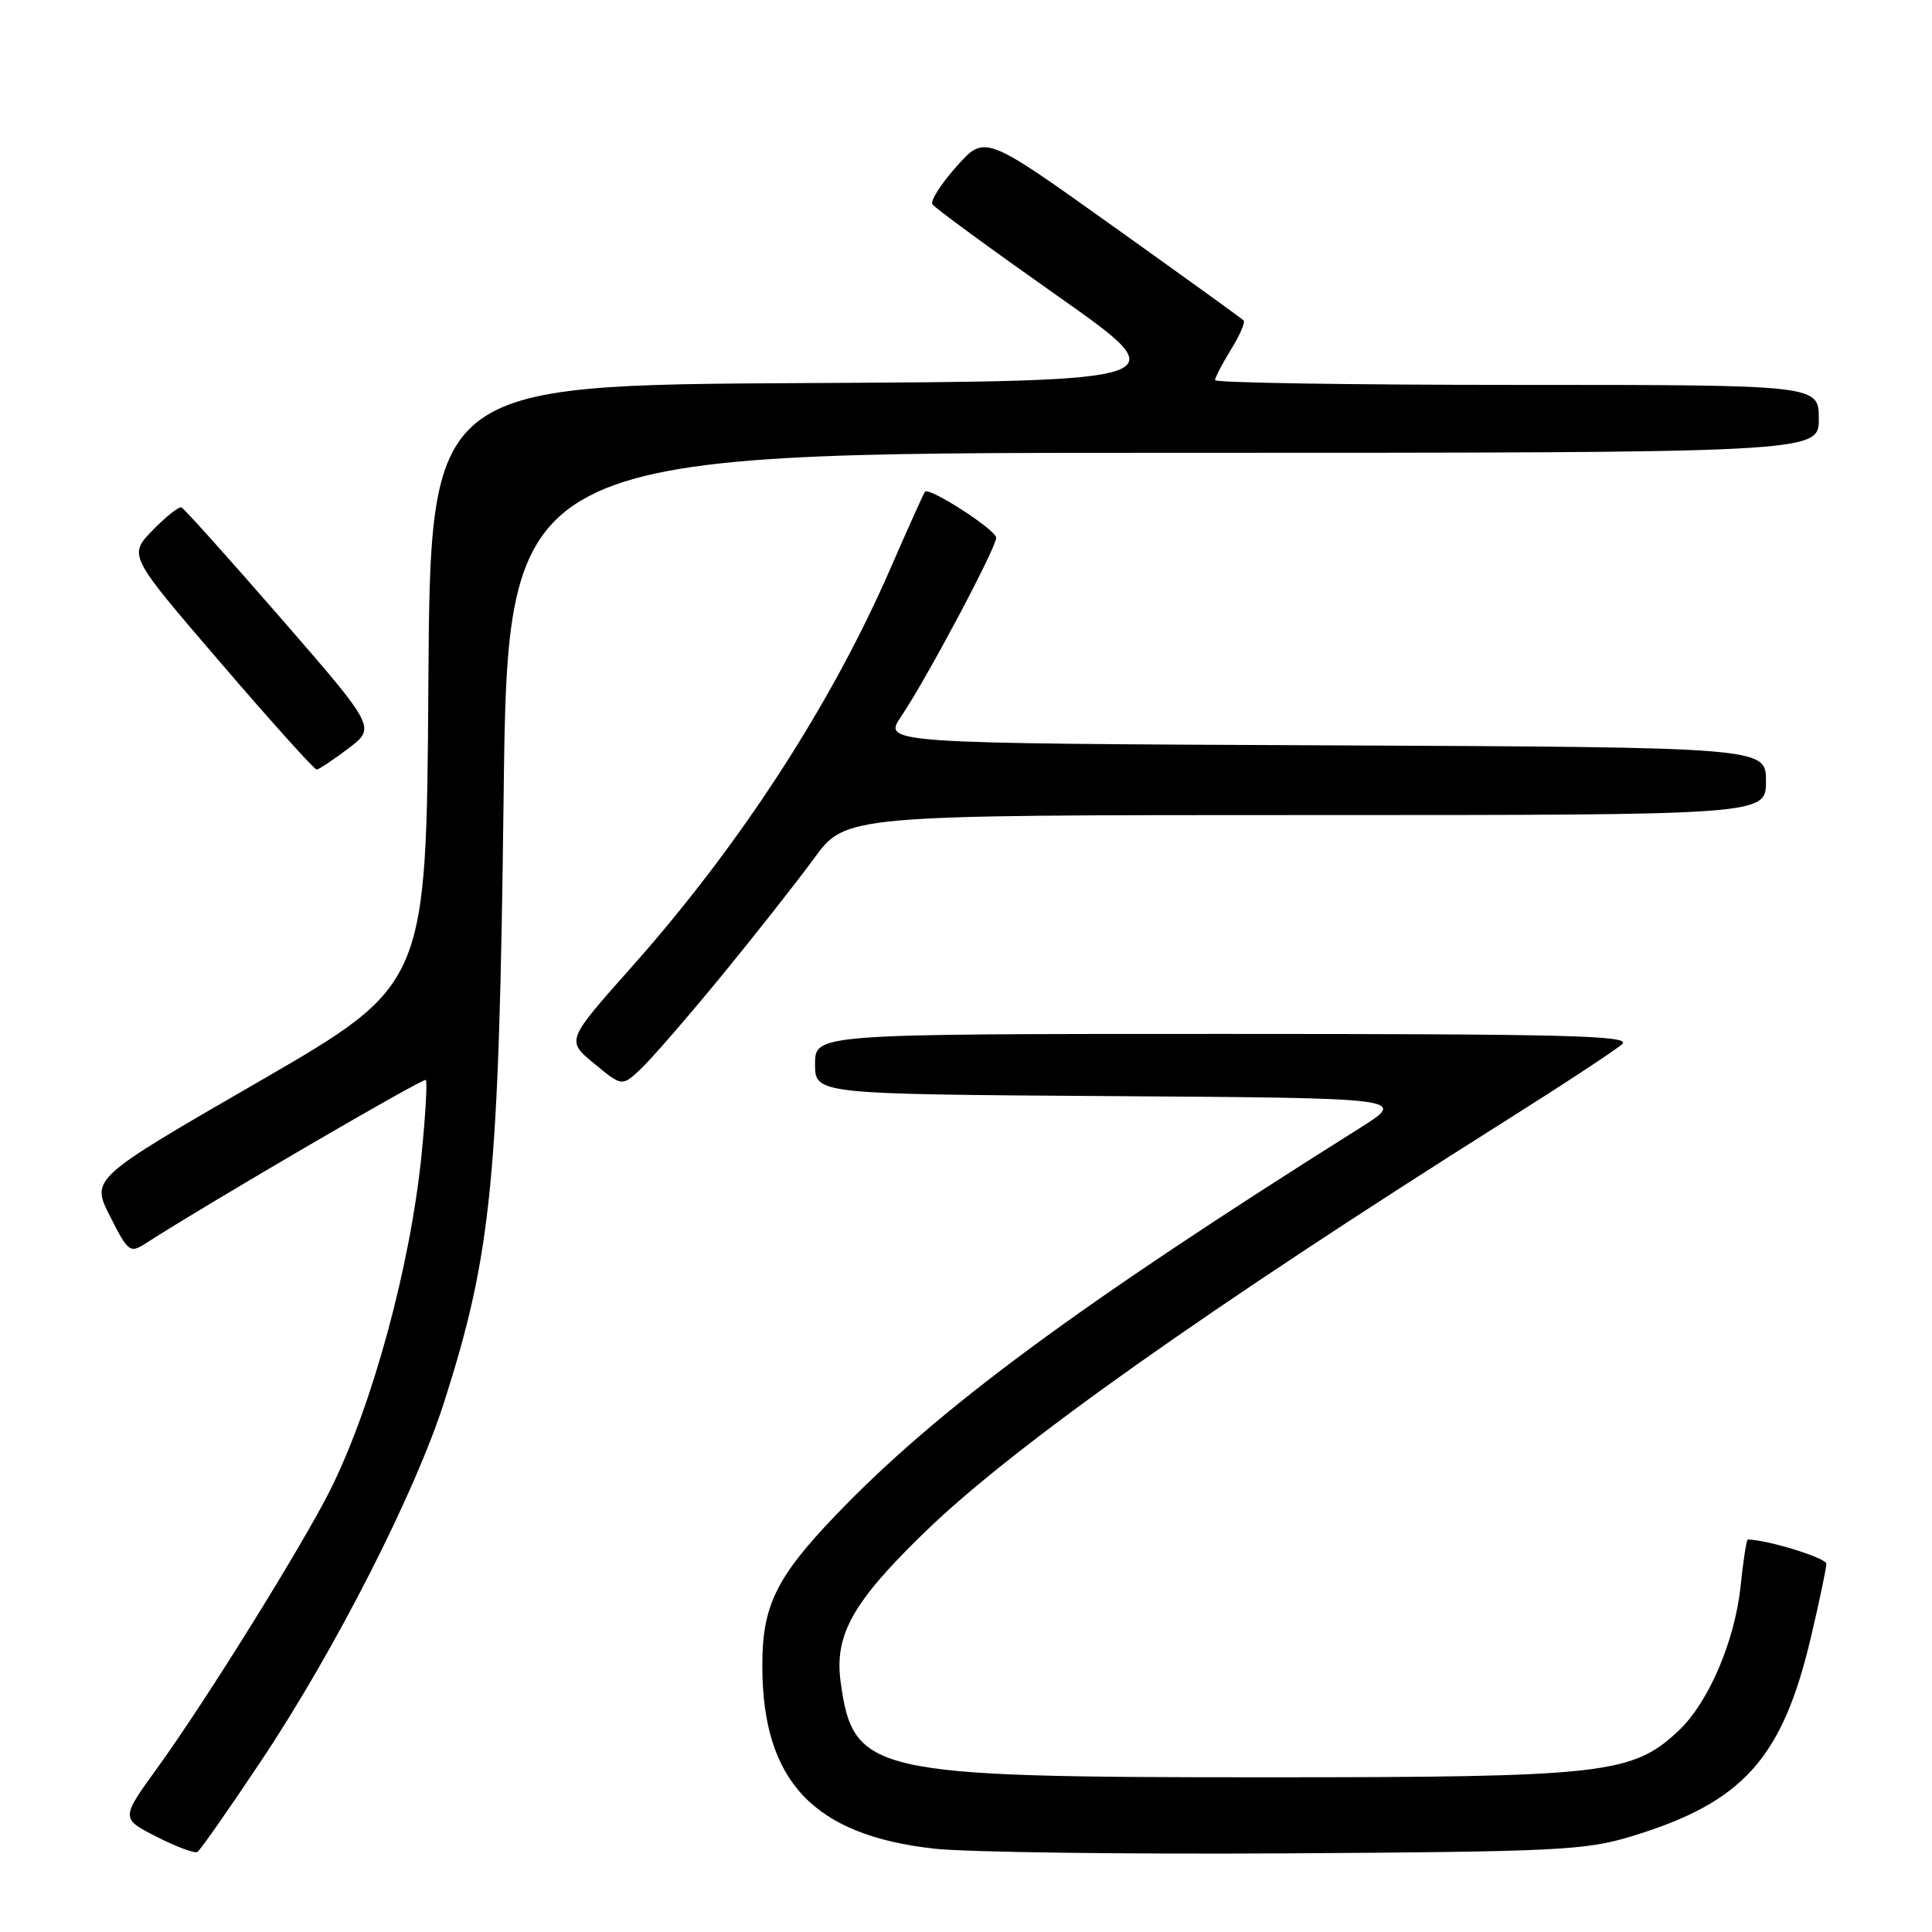 <?xml version="1.0" encoding="UTF-8" standalone="no"?>
<!DOCTYPE svg PUBLIC "-//W3C//DTD SVG 1.1//EN" "http://www.w3.org/Graphics/SVG/1.1/DTD/svg11.dtd" >
<svg xmlns="http://www.w3.org/2000/svg" xmlns:xlink="http://www.w3.org/1999/xlink" version="1.1" viewBox="0 0 256 256">
 <g >
 <path fill="currentColor"
d=" M 34.66 233.24 C 44.43 218.58 55.00 197.84 58.87 185.73 C 65.16 166.02 66.12 156.27 66.73 105.75 C 67.28 60.00 67.28 60.00 154.14 60.00 C 241.00 60.00 241.00 60.00 241.00 55.50 C 241.00 51.00 241.00 51.00 201.00 51.00 C 179.00 51.00 161.00 50.72 161.00 50.37 C 161.00 50.02 161.95 48.20 163.11 46.32 C 164.28 44.43 165.03 42.69 164.78 42.45 C 164.54 42.21 156.73 36.57 147.42 29.93 C 130.50 17.85 130.50 17.85 126.76 22.04 C 124.71 24.34 123.26 26.61 123.54 27.06 C 123.82 27.52 131.28 32.98 140.11 39.20 C 156.16 50.50 156.16 50.50 106.59 50.76 C 57.02 51.02 57.02 51.02 56.76 90.75 C 56.50 130.48 56.50 130.48 34.28 143.33 C 12.05 156.17 12.05 156.17 14.58 161.17 C 16.99 165.92 17.22 166.09 19.31 164.75 C 27.84 159.27 56.11 142.78 56.42 143.10 C 56.64 143.32 56.38 147.78 55.86 153.00 C 54.37 167.77 49.34 186.26 43.77 197.41 C 40.07 204.80 27.32 225.31 20.87 234.23 C 16.00 240.96 16.00 240.96 20.75 243.38 C 23.36 244.71 25.80 245.62 26.16 245.39 C 26.53 245.17 30.35 239.70 34.66 233.24 Z  M 216.12 243.34 C 230.93 238.86 236.18 233.05 239.97 216.88 C 241.09 212.14 242.00 207.78 242.00 207.21 C 242.00 206.43 234.11 204.00 231.59 204.00 C 231.42 204.00 230.99 206.77 230.64 210.16 C 229.87 217.49 226.37 225.64 222.38 229.37 C 216.27 235.09 212.57 235.50 167.50 235.50 C 115.29 235.50 113.06 235.00 111.39 222.86 C 110.54 216.61 113.00 212.25 122.65 202.91 C 134.43 191.52 159.84 173.53 199.50 148.51 C 207.20 143.66 214.16 139.08 214.96 138.34 C 216.19 137.22 207.60 137.00 162.21 137.00 C 108.00 137.00 108.00 137.00 108.00 140.99 C 108.00 144.98 108.00 144.98 147.25 145.24 C 186.50 145.50 186.50 145.50 180.14 149.50 C 142.70 173.05 124.20 186.72 110.73 200.78 C 102.84 209.01 101.00 212.79 101.01 220.72 C 101.02 236.00 107.77 243.18 123.81 244.96 C 128.04 245.43 149.05 245.71 170.50 245.58 C 206.24 245.36 210.05 245.18 216.12 243.34 Z  M 95.45 129.50 C 99.96 124.00 105.55 116.91 107.86 113.75 C 112.06 108.00 112.06 108.00 173.03 108.00 C 234.00 108.00 234.00 108.00 234.00 103.51 C 234.00 99.02 234.00 99.02 175.49 98.76 C 116.98 98.50 116.98 98.50 119.42 94.91 C 122.71 90.07 132.00 72.60 132.00 71.26 C 132.00 70.22 123.13 64.49 122.56 65.16 C 122.40 65.35 120.33 69.95 117.96 75.39 C 110.11 93.42 97.96 112.12 83.60 128.24 C 75.03 137.88 75.03 137.88 78.72 140.92 C 82.41 143.96 82.41 143.96 84.82 141.73 C 86.15 140.50 90.93 135.00 95.45 129.50 Z  M 46.15 99.18 C 49.81 96.41 49.81 96.41 37.25 81.95 C 30.33 74.00 24.40 67.38 24.05 67.24 C 23.70 67.09 21.98 68.46 20.21 70.28 C 17.01 73.59 17.01 73.59 29.21 87.79 C 35.92 95.61 41.66 101.99 41.96 101.97 C 42.25 101.96 44.14 100.70 46.15 99.18 Z "/>
</g>
</svg>